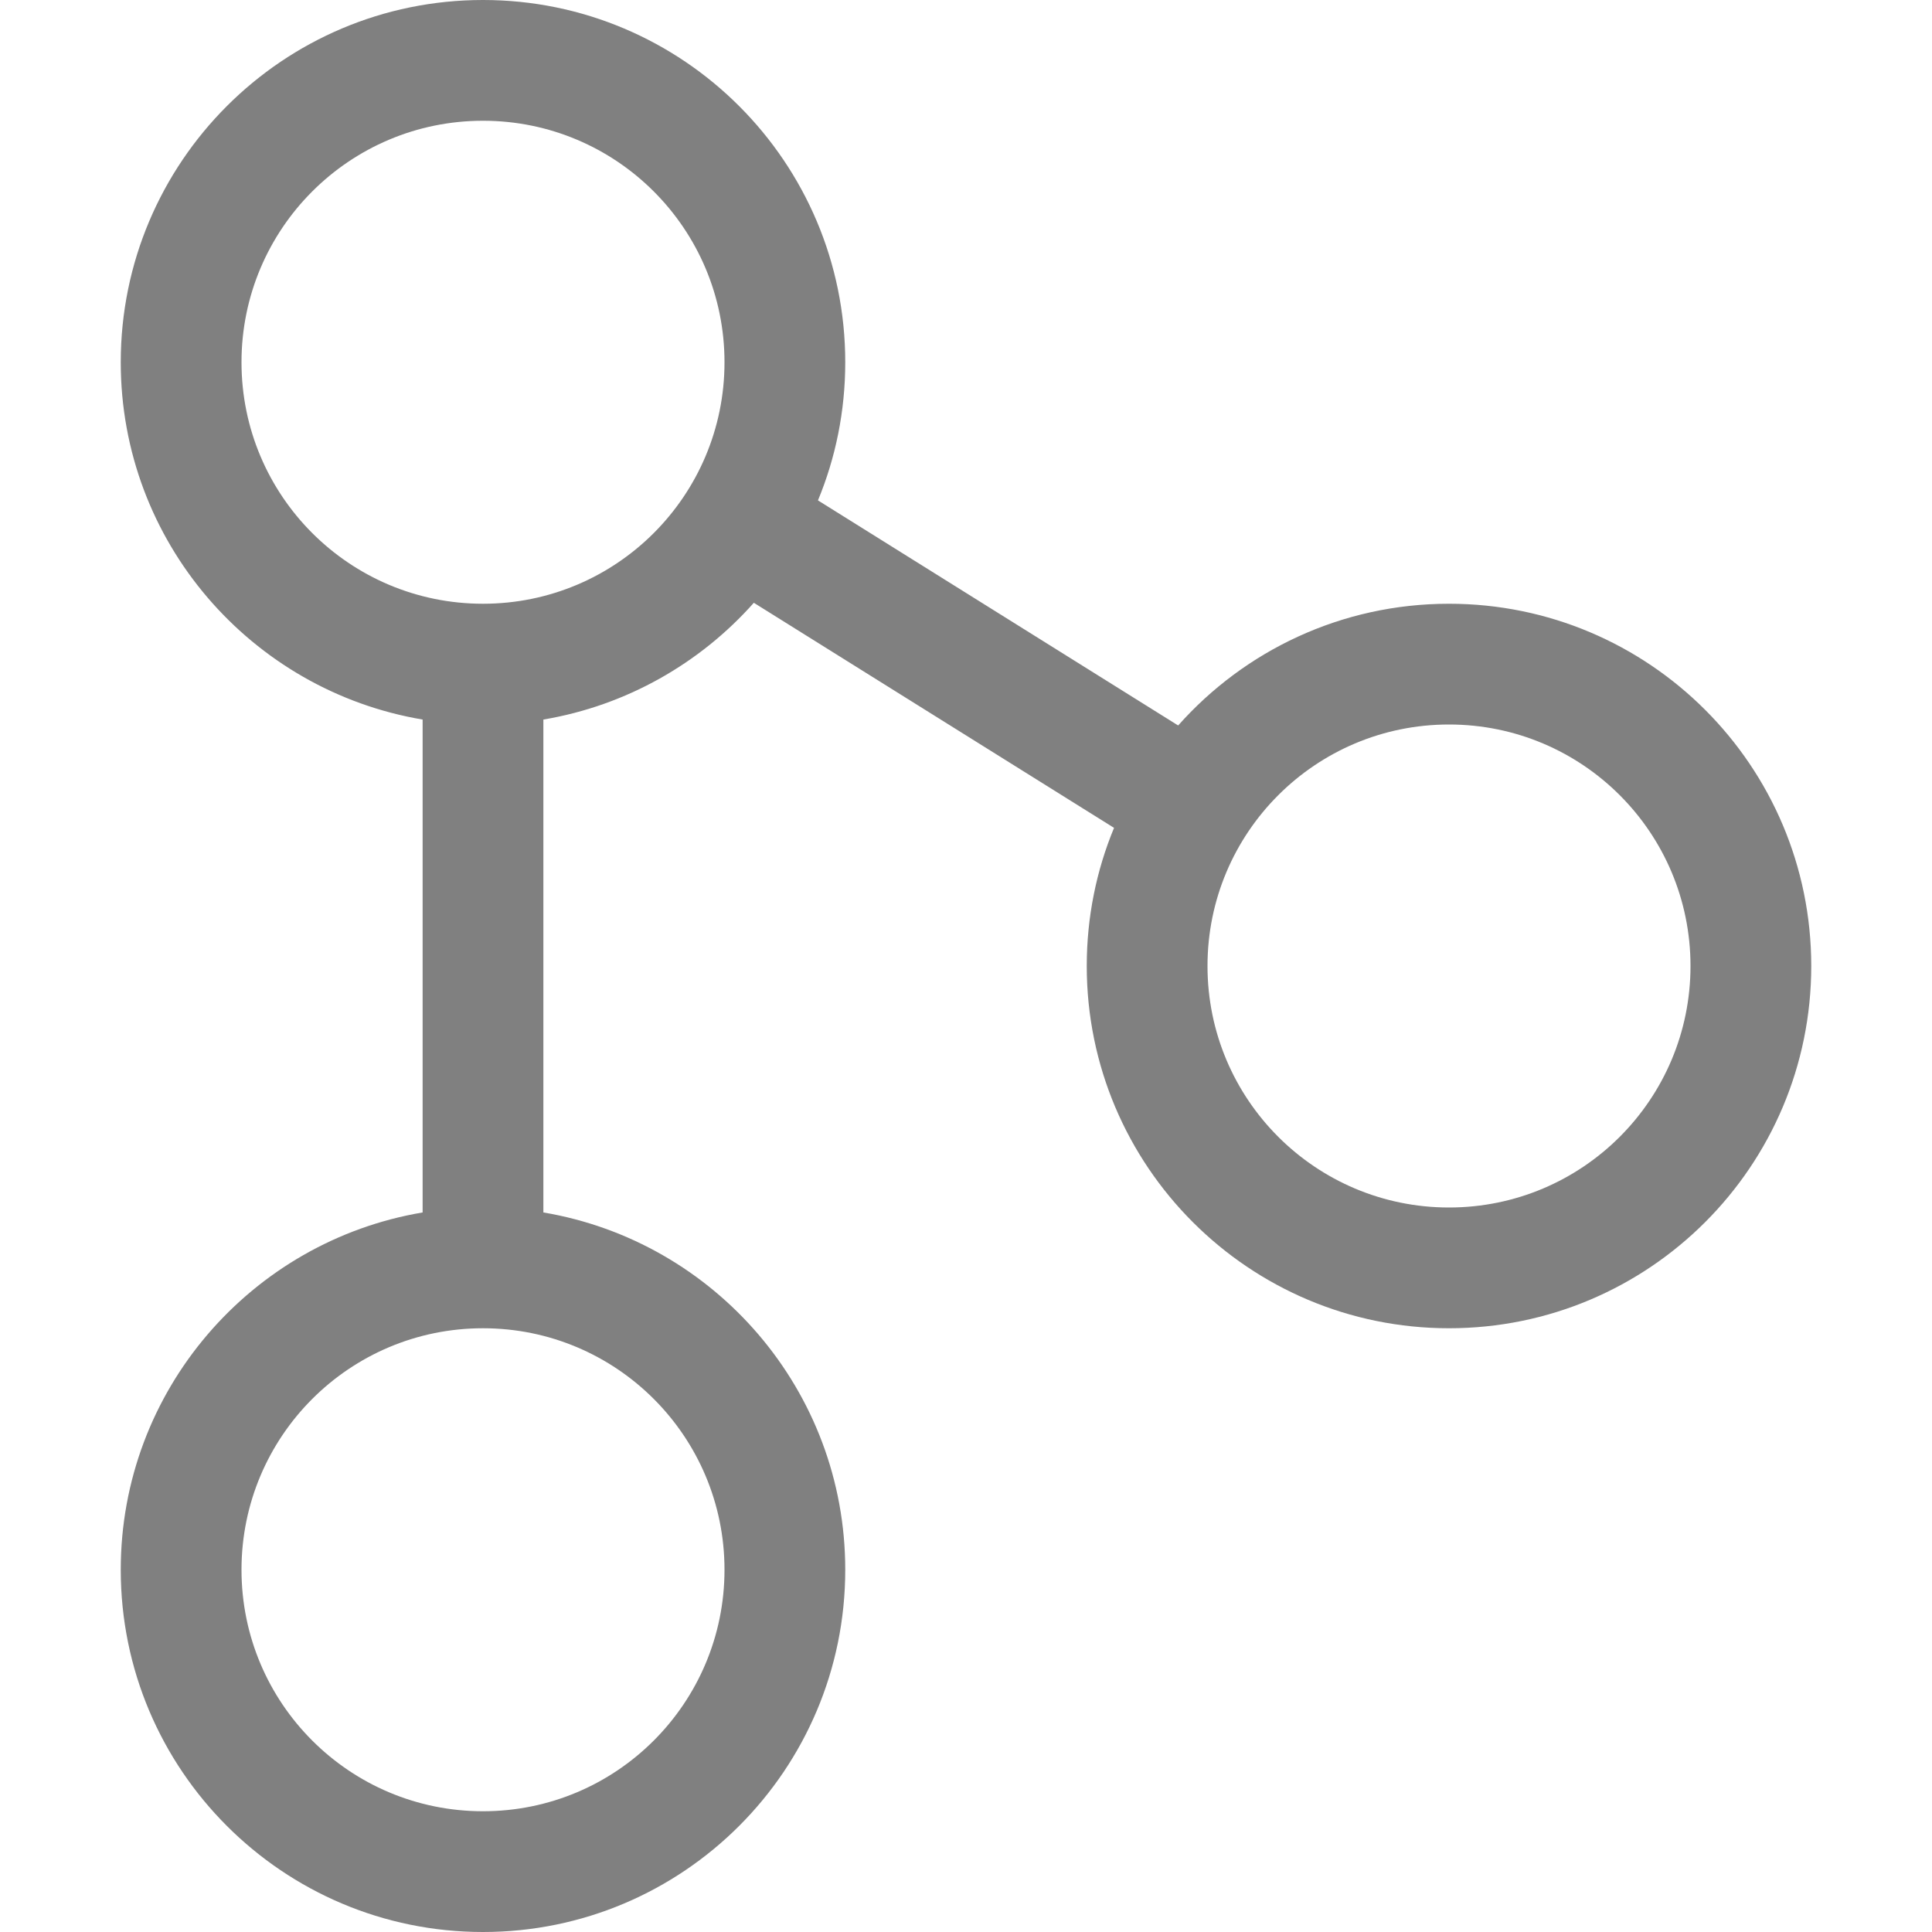 <?xml version="1.0" encoding="utf-8"?>
<svg width="16" height="16" viewBox="0 0 16 16" fill="gray" xmlns="http://www.w3.org/2000/svg">
<path d="M0 3C0 4.487 1.081 5.72 2.5 5.959L2.5 10.041C1.081 10.28 0 11.514 0 13C0 14.657 1.343 16 3 16C4.657 16 6 14.657 6 13C6 11.514 4.919 10.28 3.5 10.041L3.5 5.959C4.189 5.843 4.799 5.492 5.243 4.992L8.226 6.856C8.08 7.208 8 7.595 8 8C8 9.657 9.343 11 11 11C12.657 11 14 9.657 14 8C14 6.343 12.657 5 11 5C10.107 5 9.306 5.39 8.757 6.008L5.774 4.144C5.92 3.792 6 3.405 6 3C6 1.343 4.657 0 3 0C1.343 0 0 1.343 0 3L0 3ZM1 3C1 1.895 1.895 1 3 1C4.105 1 5 1.895 5 3C5 4.105 4.105 5 3 5C1.895 5 1 4.105 1 3L1 3ZM9 8C9 6.895 9.895 6 11 6C12.105 6 13 6.895 13 8C13 9.105 12.105 10 11 10C9.895 10 9 9.105 9 8L9 8ZM3 11C1.895 11 1 11.895 1 13C1 14.105 1.895 15 3 15C4.105 15 5 14.105 5 13C5 11.895 4.105 11 3 11L3 11Z" fill-rule="evenodd" transform="translate(1 0)"/>
</svg>
